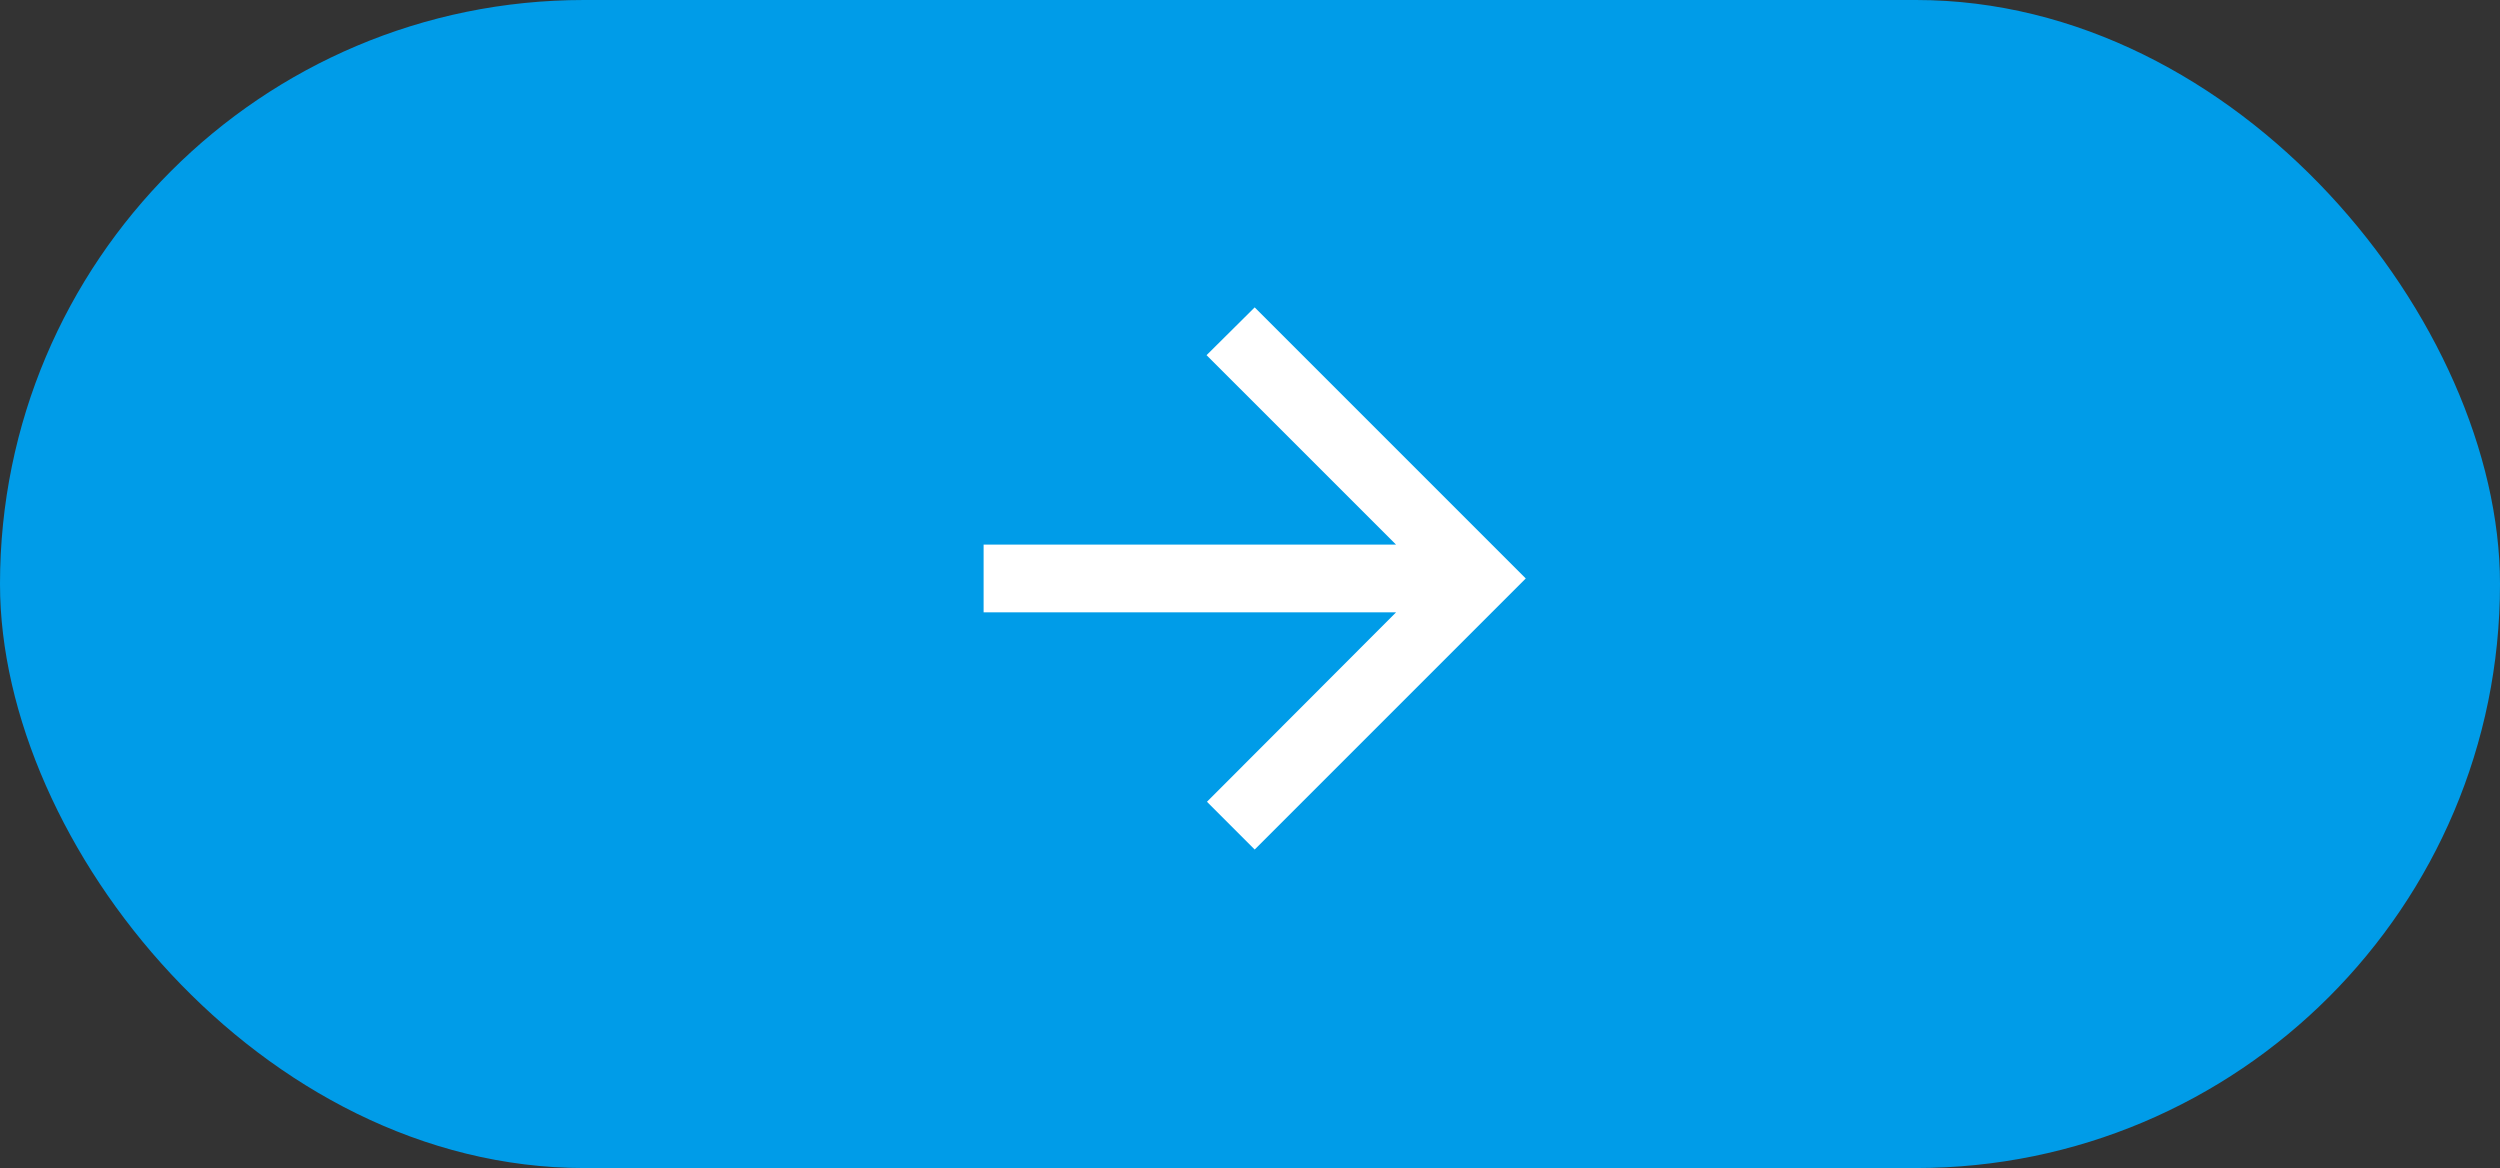 <svg xmlns="http://www.w3.org/2000/svg" width="122" height="57" viewBox="0 0 122 57">
    <rect x="0" y="0" width="122" height="57" fill="#333333" stroke="none"/>
    <g id="prefix__Group_636" data-name="Group 636" transform="translate(-1513 -874)">
        <g id="prefix__Group_635" data-name="Group 635">
            <g id="prefix__Group_634" data-name="Group 634">
                <rect id="prefix__Rectangle_2009" width="122" height="57" data-name="Rectangle 2009" rx="28.5" transform="translate(1513 874)" style="fill:#009ce8"/>
                <g id="prefix__Group_294" data-name="Group 294" transform="translate(1561 889)">
                    <path id="prefix__Path_522" d="M0 11.575h20.124L10.88 2.332 13.229 0l13.228 13.229-13.228 13.228-2.329-2.331 9.227-9.243H0z" data-name="Path 522" style="fill:#fff"/>
                </g>
            </g>
        </g>
    </g>
</svg>
